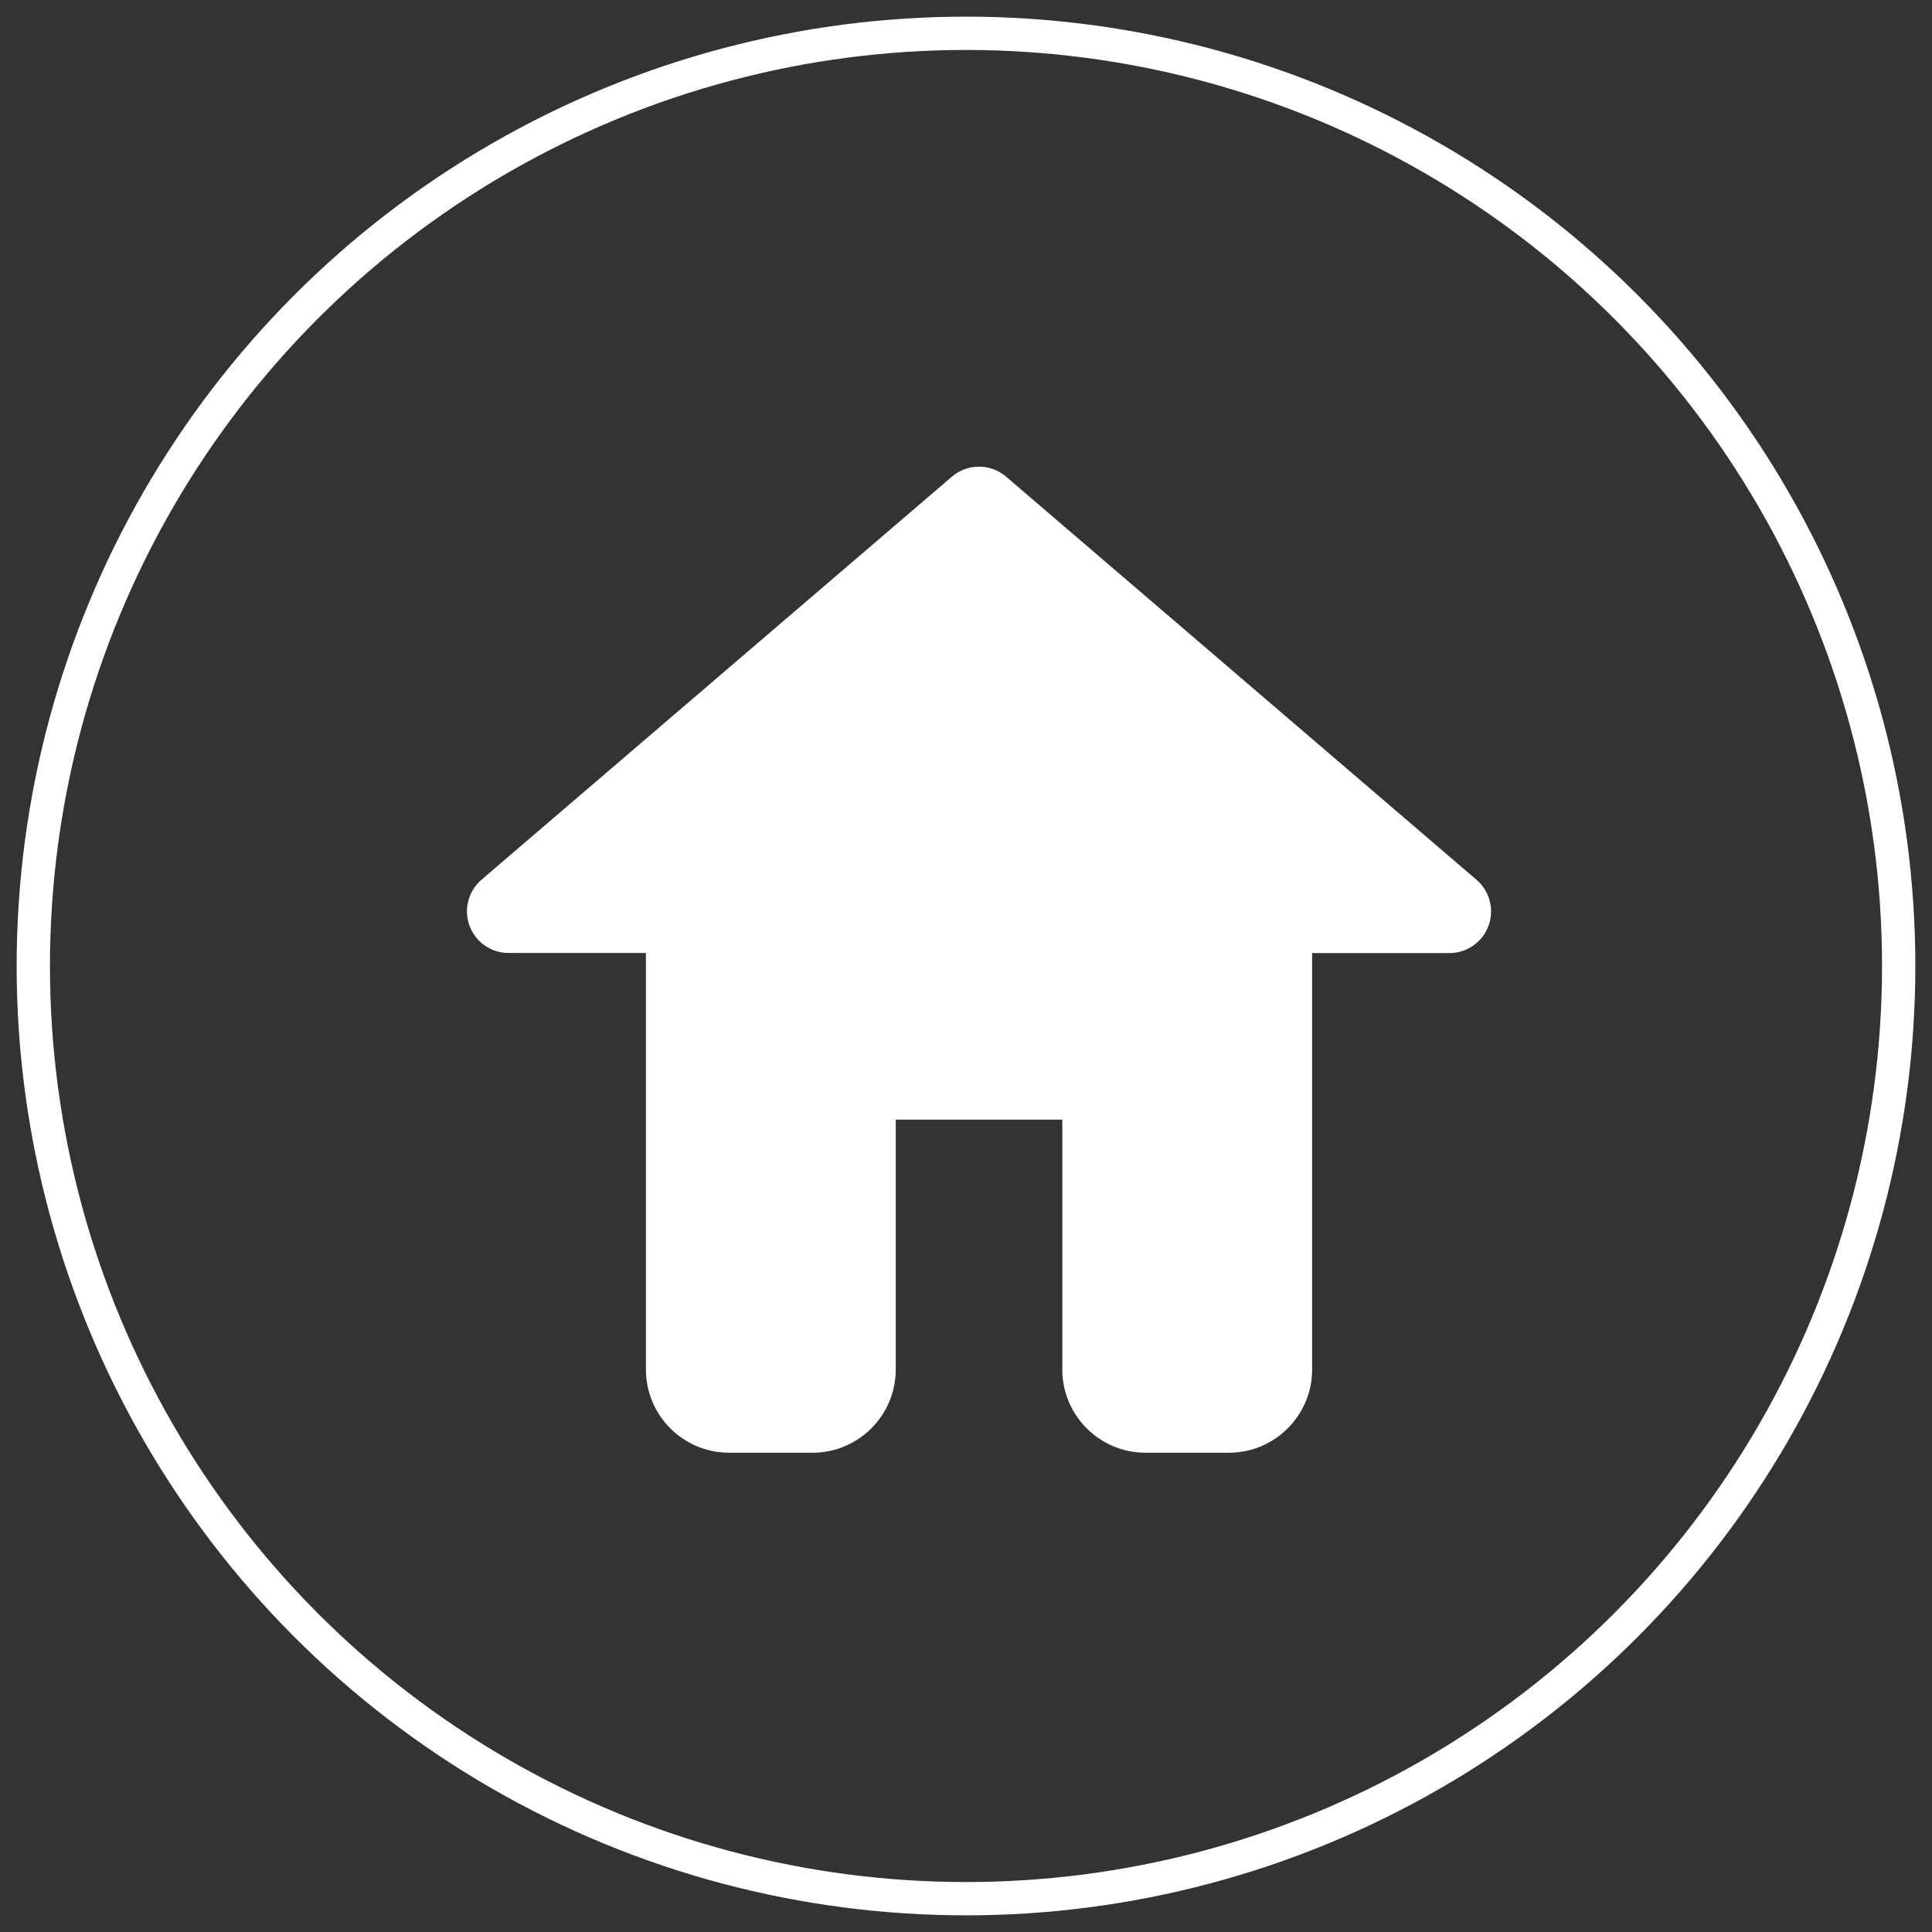 <?xml version="1.0" encoding="UTF-8"?>
<svg width="58px" height="58px" viewBox="0 0 58 58" version="1.1" xmlns="http://www.w3.org/2000/svg" xmlns:xlink="http://www.w3.org/1999/xlink">
    <rect x="0" y="0" width="58" height="58" fill="#333333" stroke="none"/>
    <title>编组 2</title>
    <g id="页面-1" stroke="none" stroke-width="1" fill="none" fill-rule="evenodd">
        <g id="画板" transform="translate(-264, -69)">
            <g id="编组-2" transform="translate(265, 70)">
                <circle id="椭圆形" stroke="#FFFFFF" cx="28" cy="28" r="28"></circle>
                <g id="编组" transform="translate(13, 13)" fill="#FFFFFF" fill-rule="nonzero">
                    <path d="M1.271,14.609 C0.747,14.61 0.278,14.285 0.096,13.794 C-0.086,13.302 0.058,12.75 0.456,12.409 L14.578,0.309 C15.046,-0.091 15.735,-0.091 16.203,0.309 L30.326,12.412 C30.724,12.752 30.867,13.305 30.685,13.796 C30.503,14.287 30.034,14.613 29.511,14.612 L25.391,14.612 L25.391,27.112 C25.391,28.493 24.271,29.612 22.891,29.612 L20.391,29.612 C19.01,29.612 17.891,28.493 17.891,27.112 L17.891,19.612 L12.891,19.612 L12.891,27.112 C12.891,28.493 11.771,29.612 10.391,29.612 L7.891,29.612 C6.51,29.612 5.391,28.493 5.391,27.112 L5.391,14.609 L1.271,14.609 Z" id="路径"></path>
                </g>
            </g>
        </g>
    </g>
</svg>